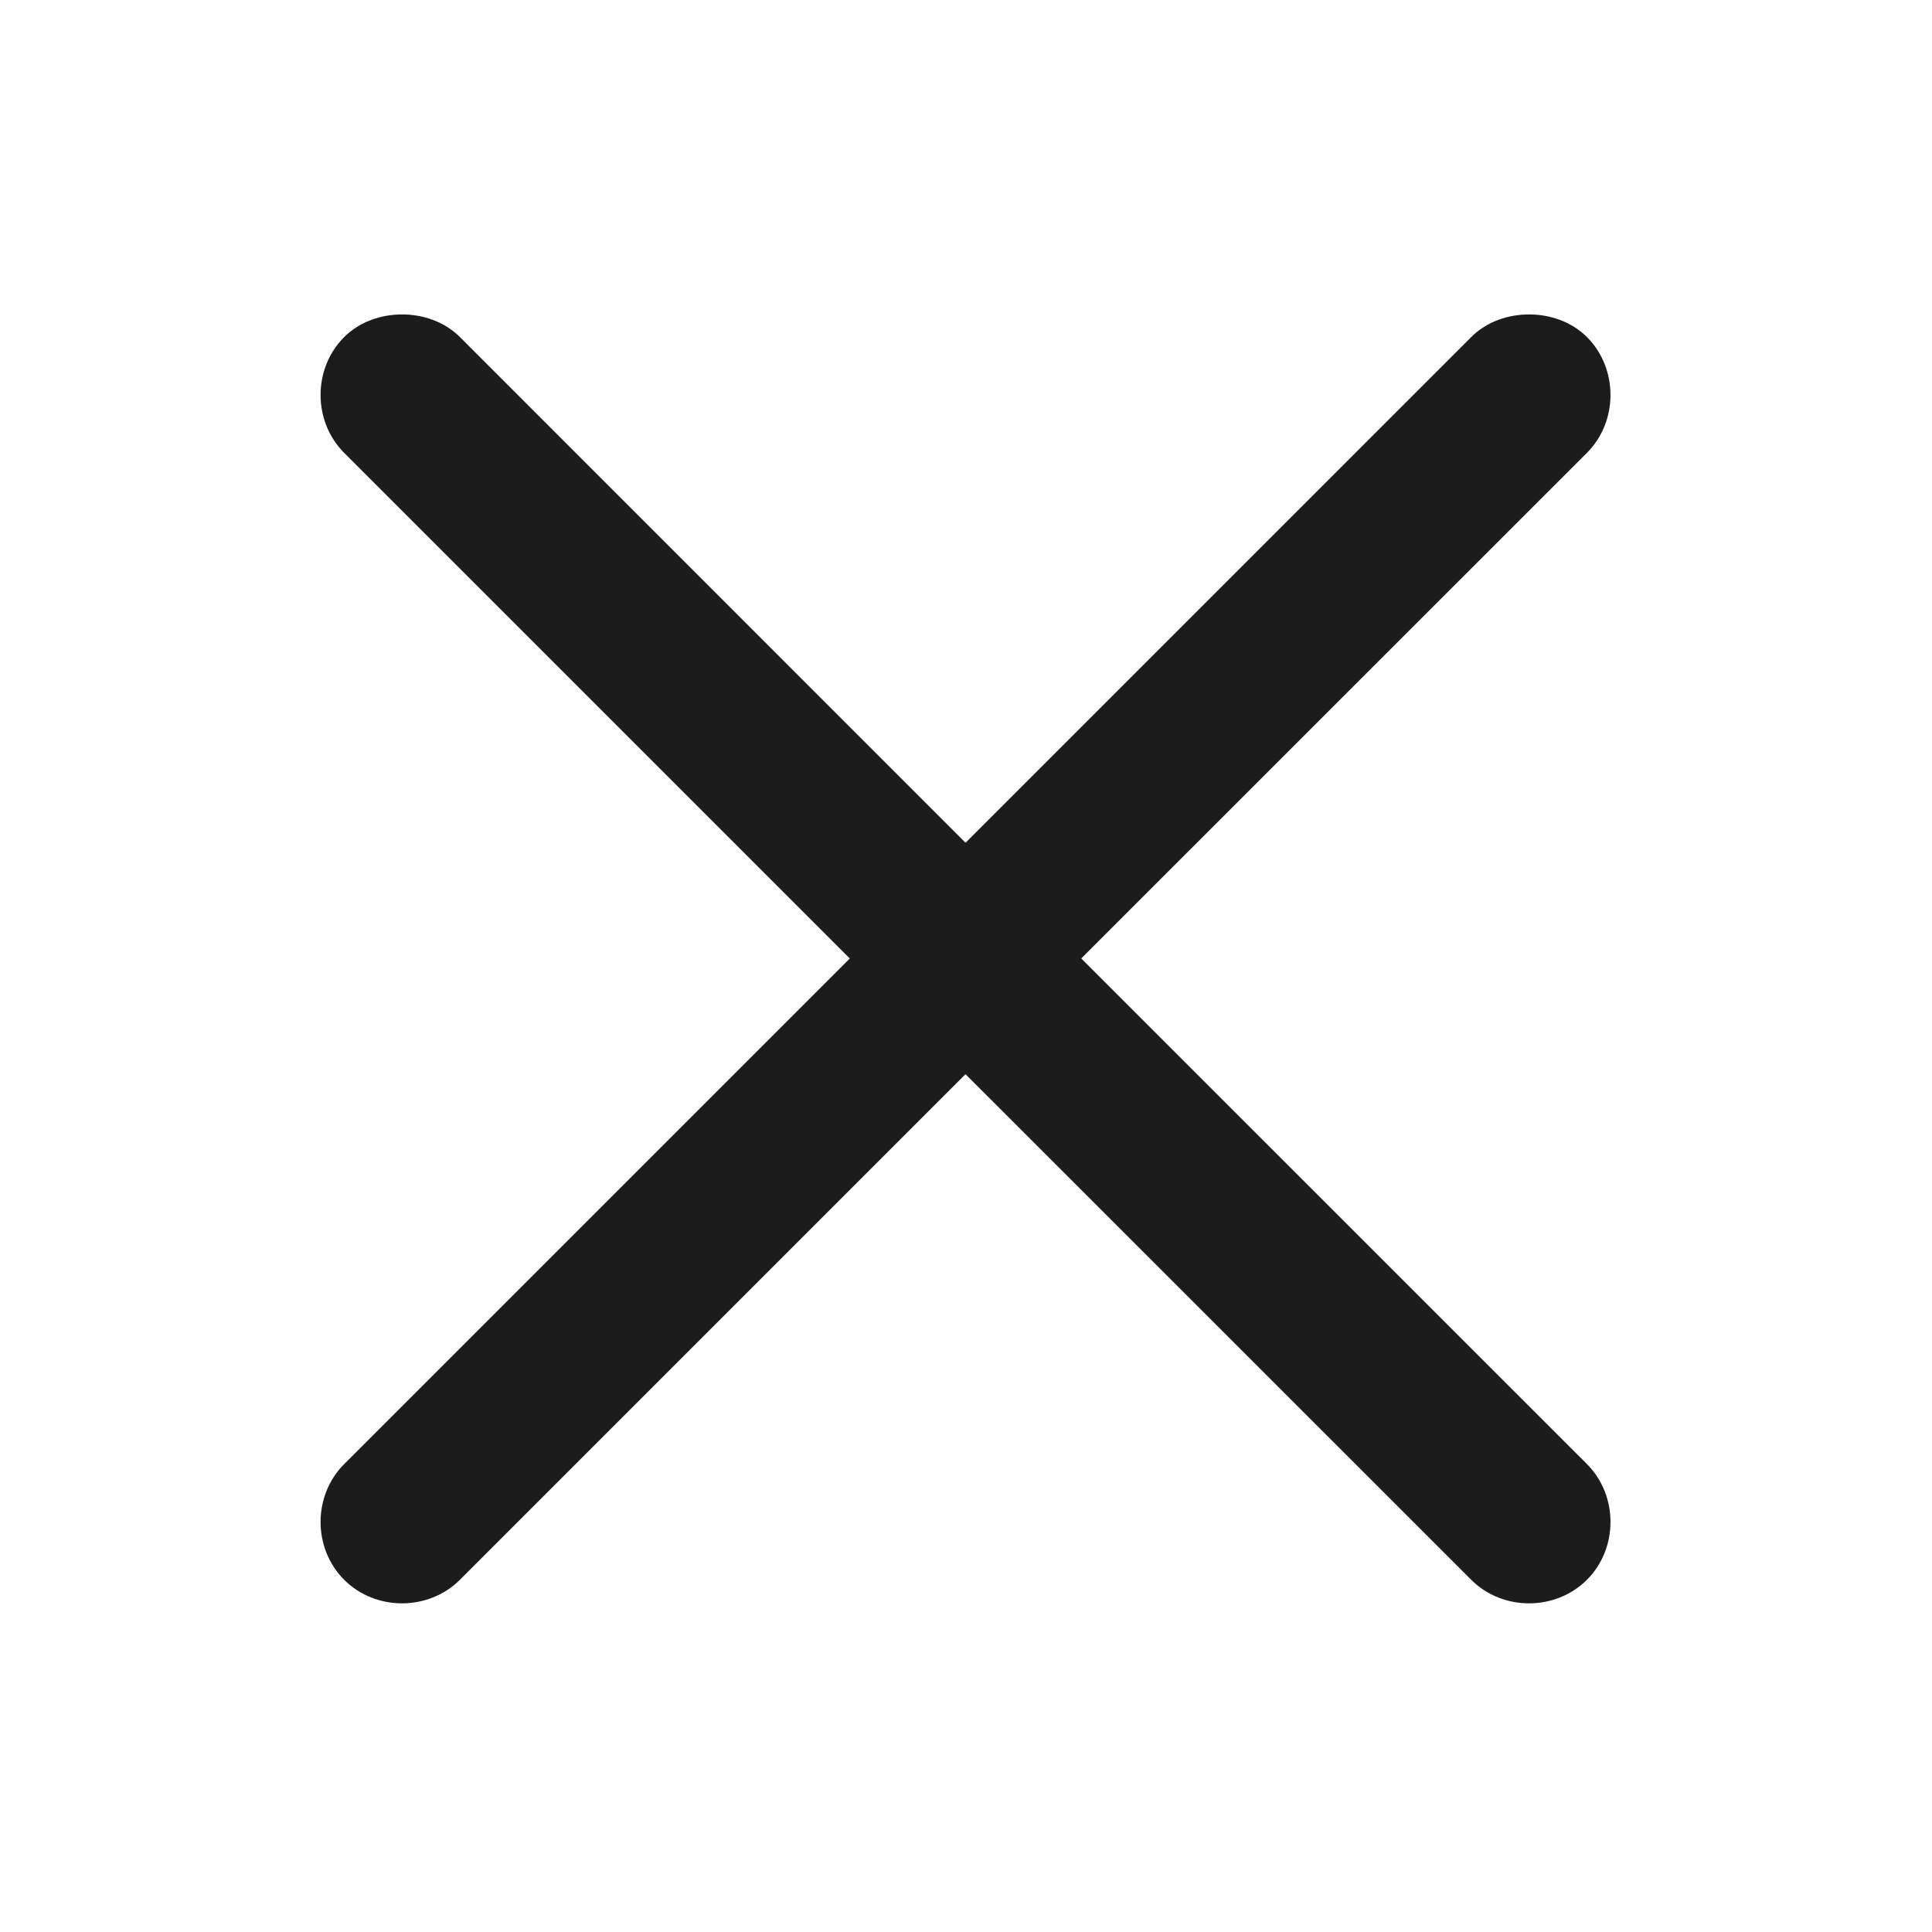 <svg xmlns="http://www.w3.org/2000/svg" width="20" height="20" viewBox="0 0 20 20" fill="none">
  <path d="M4.162 3.255C3.949 3.255 3.726 3.327 3.563 3.489C3.237 3.815 3.237 4.362 3.563 4.688L8.797 9.922L3.563 15.156C3.237 15.482 3.237 16.029 3.563 16.354C3.888 16.679 4.435 16.679 4.761 16.354L9.995 11.12L15.23 16.354C15.555 16.679 16.102 16.679 16.428 16.354C16.753 16.029 16.753 15.482 16.428 15.156L11.193 9.922L16.428 4.688C16.753 4.362 16.753 3.815 16.428 3.489C16.265 3.327 16.042 3.255 15.829 3.255C15.615 3.255 15.392 3.327 15.23 3.489L9.995 8.724L4.761 3.489C4.598 3.327 4.375 3.255 4.162 3.255Z" fill="#1C1C1C"/>
</svg>